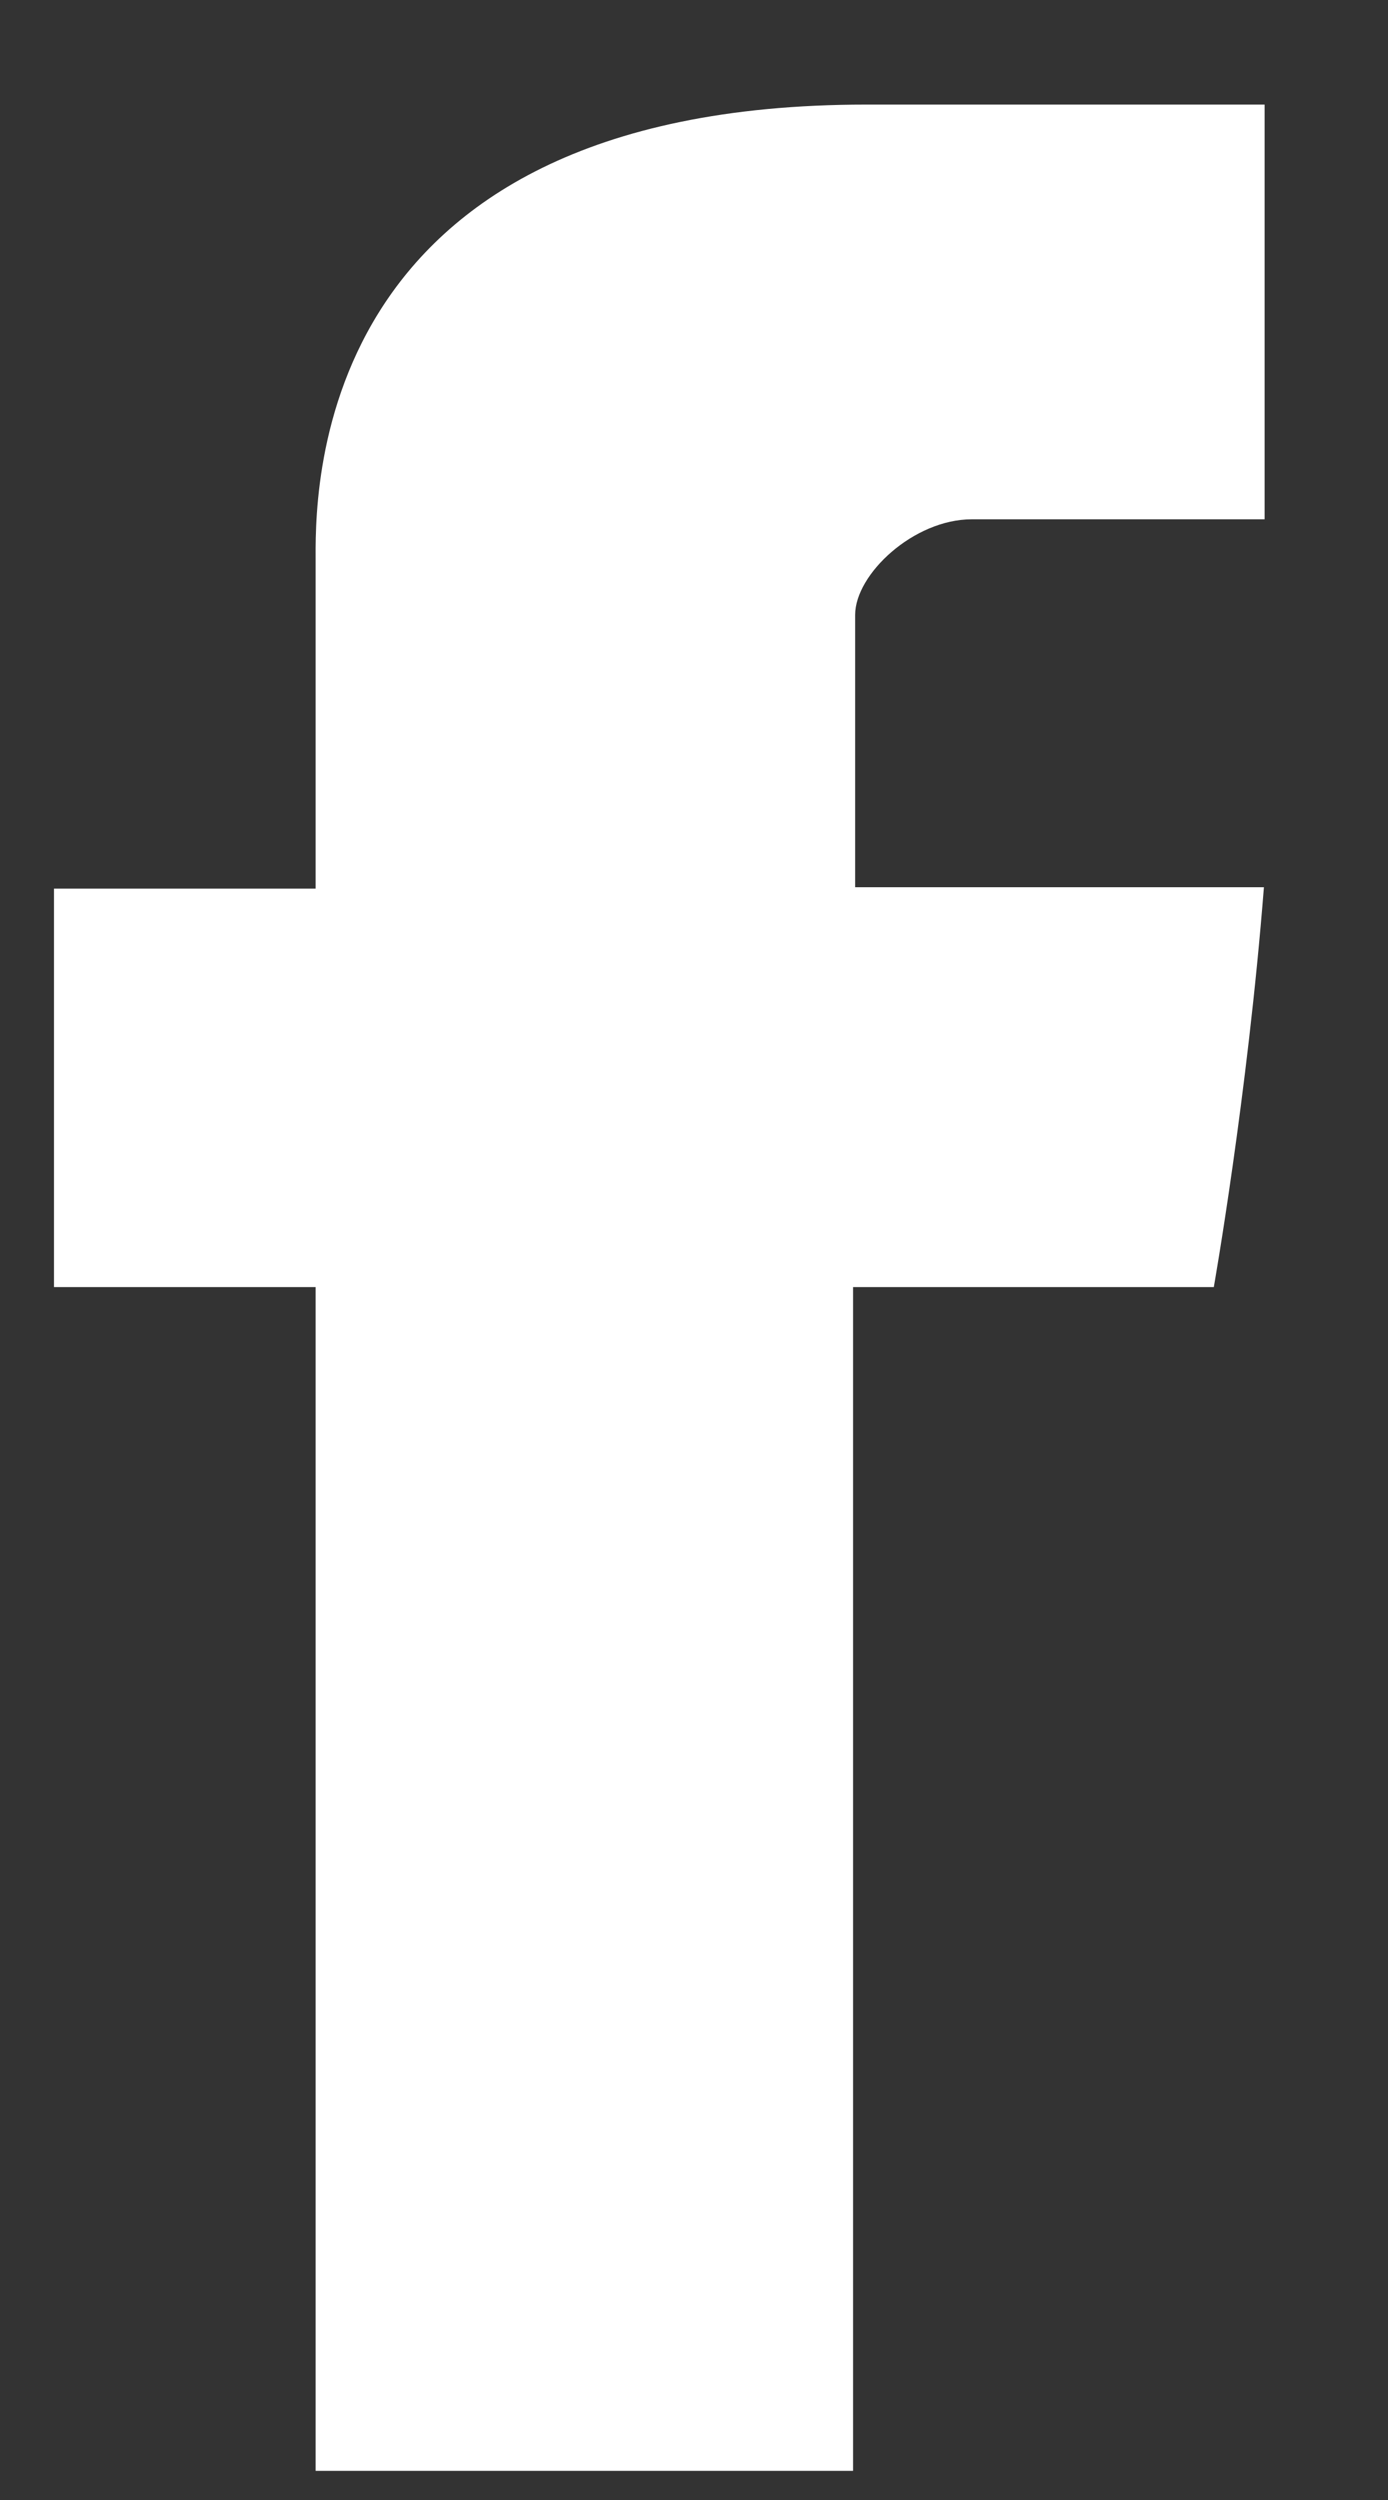 <svg width="10" height="18" viewBox="0 0 10 18" fill="none" xmlns="http://www.w3.org/2000/svg">
<rect x="0" y="0" width="10" height="18" fill="#333333" stroke="none"/>
<path d="M2.274 4.053C2.274 4.482 2.274 6.398 2.274 6.398H0.389V9.267H2.274V17.79H6.146V9.267H8.745C8.745 9.267 8.988 7.892 9.106 6.388C8.768 6.388 6.161 6.388 6.161 6.388C6.161 6.388 6.161 4.72 6.161 4.427C6.161 4.134 6.583 3.739 7.001 3.739C7.417 3.739 8.296 3.739 9.111 3.739C9.111 3.349 9.111 2 9.111 0.753C8.024 0.753 6.787 0.753 6.242 0.753C2.178 0.753 2.274 3.624 2.274 4.053Z" fill="white"/>
</svg>
